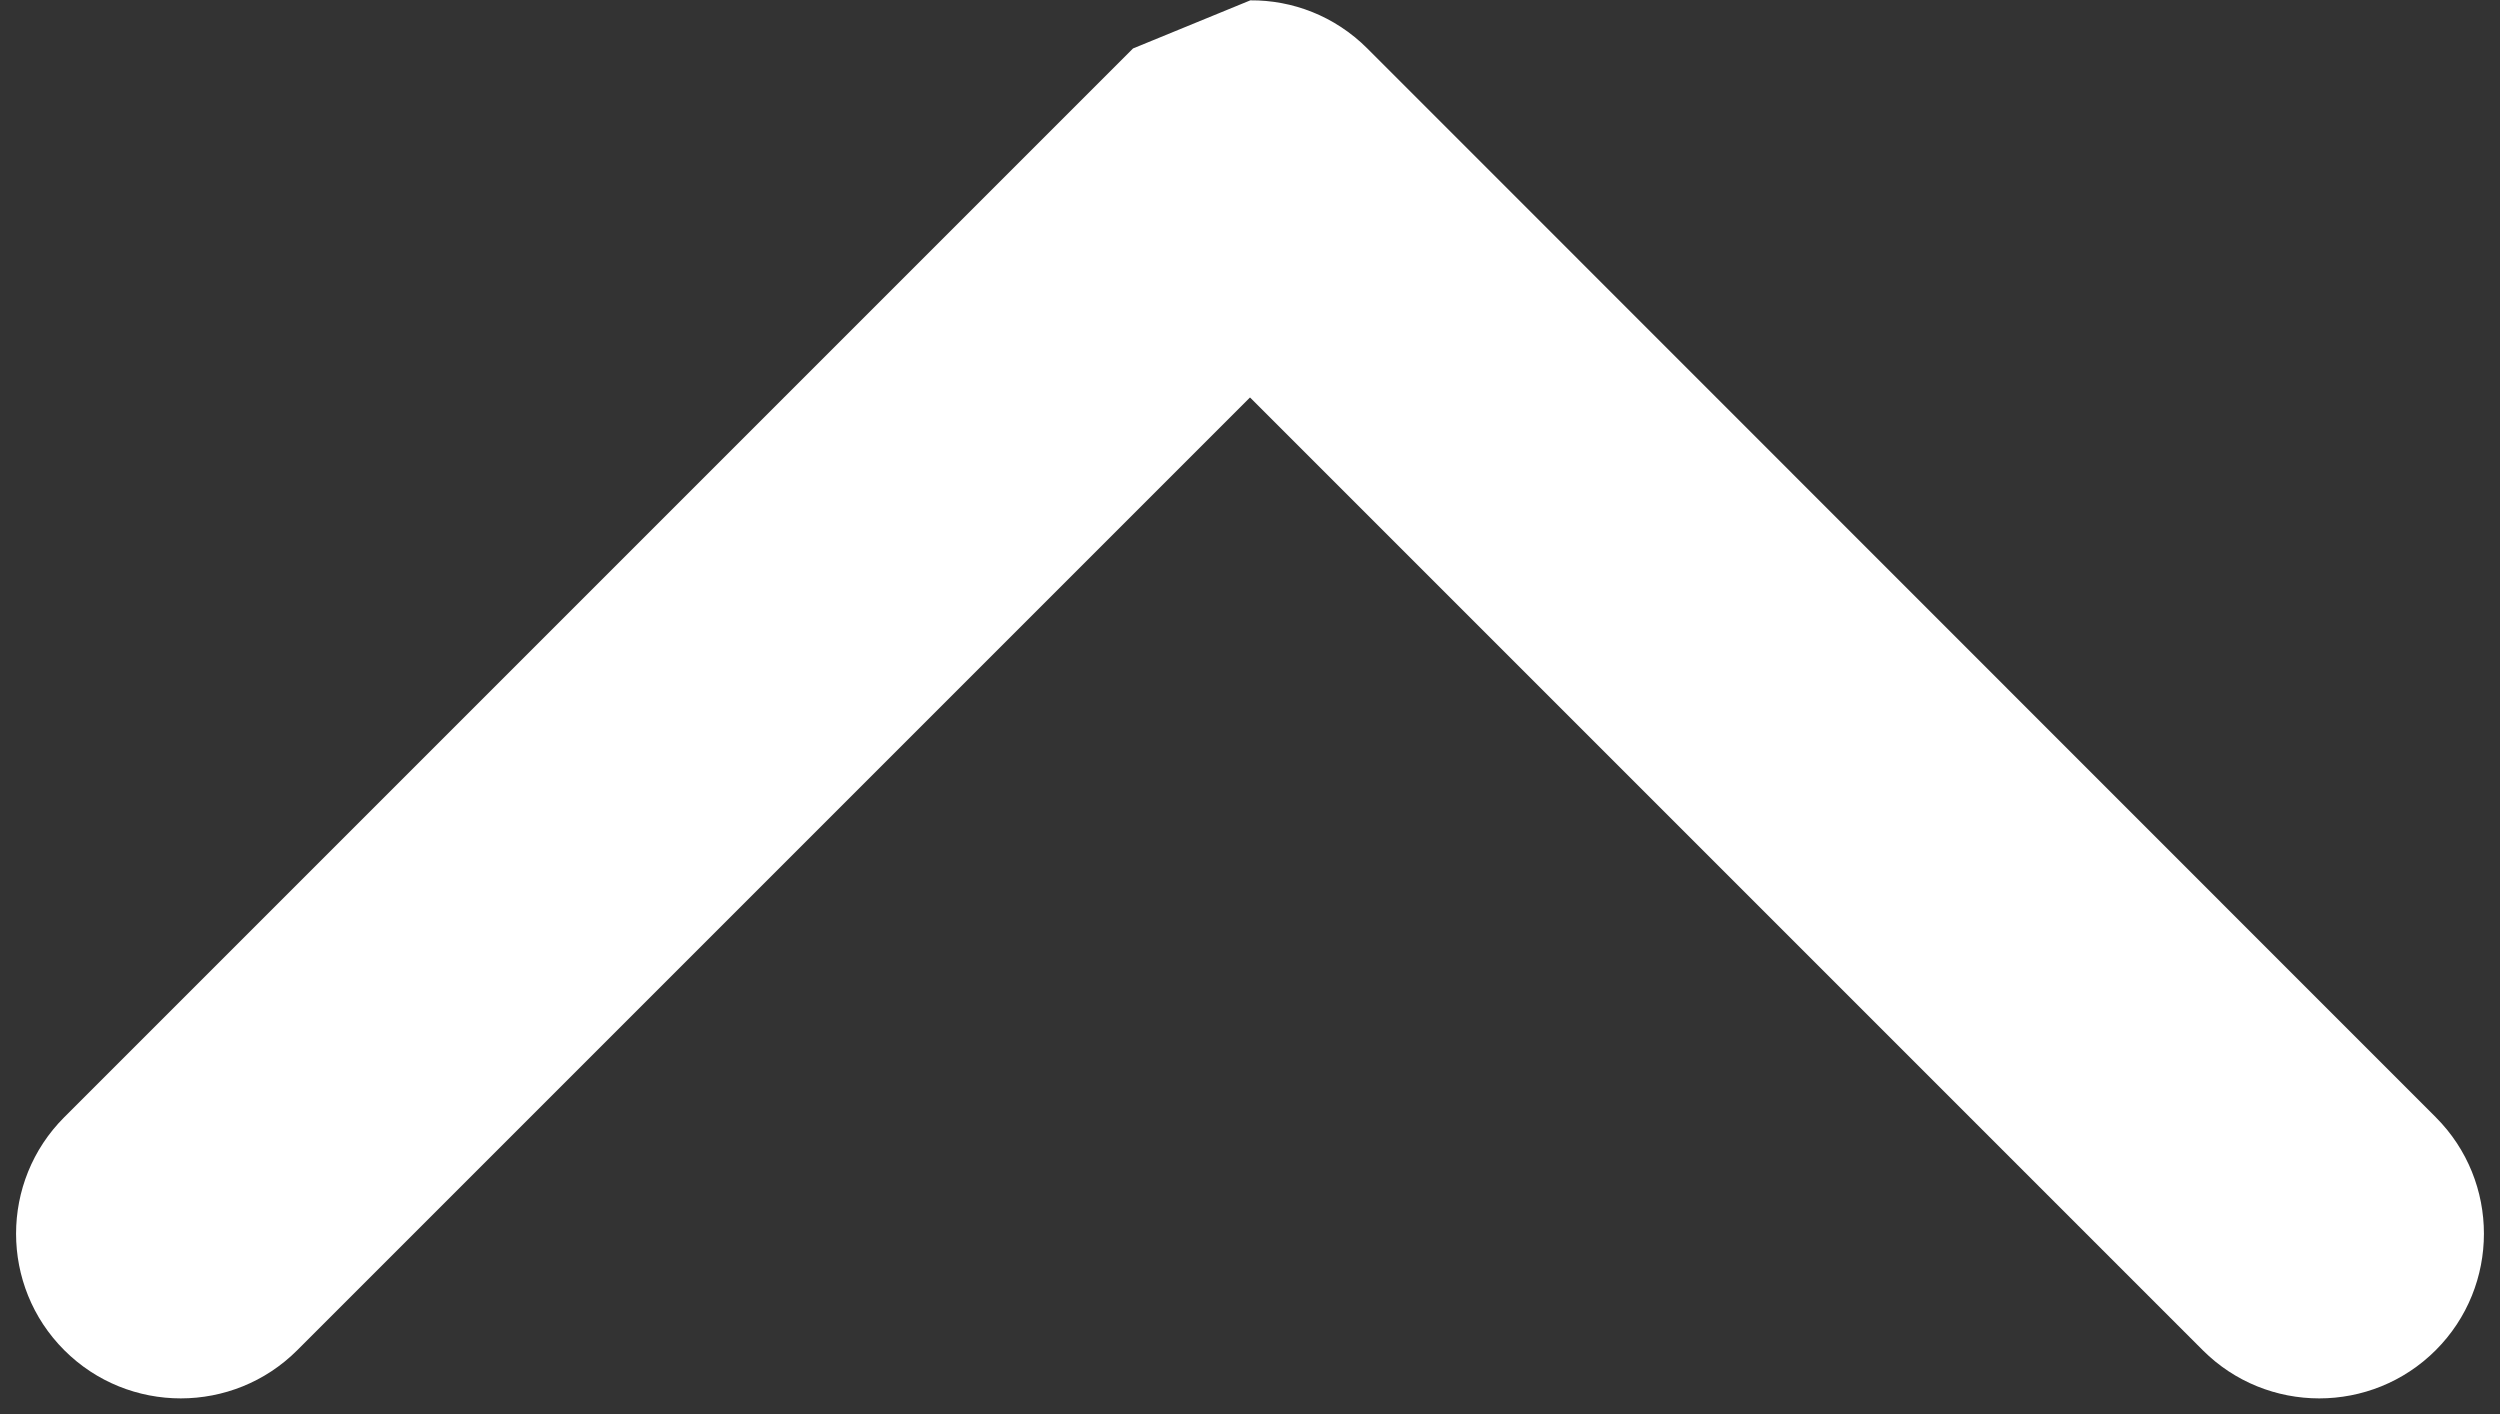 <?xml version="1.0" encoding="utf-8"?>
<svg version="1.1" xmlns="http://www.w3.org/2000/svg" xmlns:xlink="http://www.w3.org/1999/xlink" height="136.411" width="241.102">
  <rect width="100%" height="100%" fill="#333333" stroke="none"/>
  <defs>
    <path id="path-0" opacity="1" fill-rule="evenodd" d="M184.084,56.924 L81.013,-46.147 C74.815,-52.345 64.74,-52.345 58.543,-46.147 C52.346,-39.949 52.345,-29.874 58.543,-23.677 L150.426,68.206 L58.543,160.089 C52.345,166.287 52.345,176.362 58.543,182.559 C64.741,188.756 74.816,188.757 81.013,182.559 L184.084,79.52 C187.23,76.374 188.756,72.274 188.724,68.237 "/>
  </defs>
  <g transform="translate(120.551, 68.206) rotate(-90) translate(-120.551, -68.206)" opacity="1">
    <g opacity="1">
      <use xlink:href="#path-0" fill="rgb(255,255,255)" fill-opacity="1"/>
    </g>
  </g>
</svg>